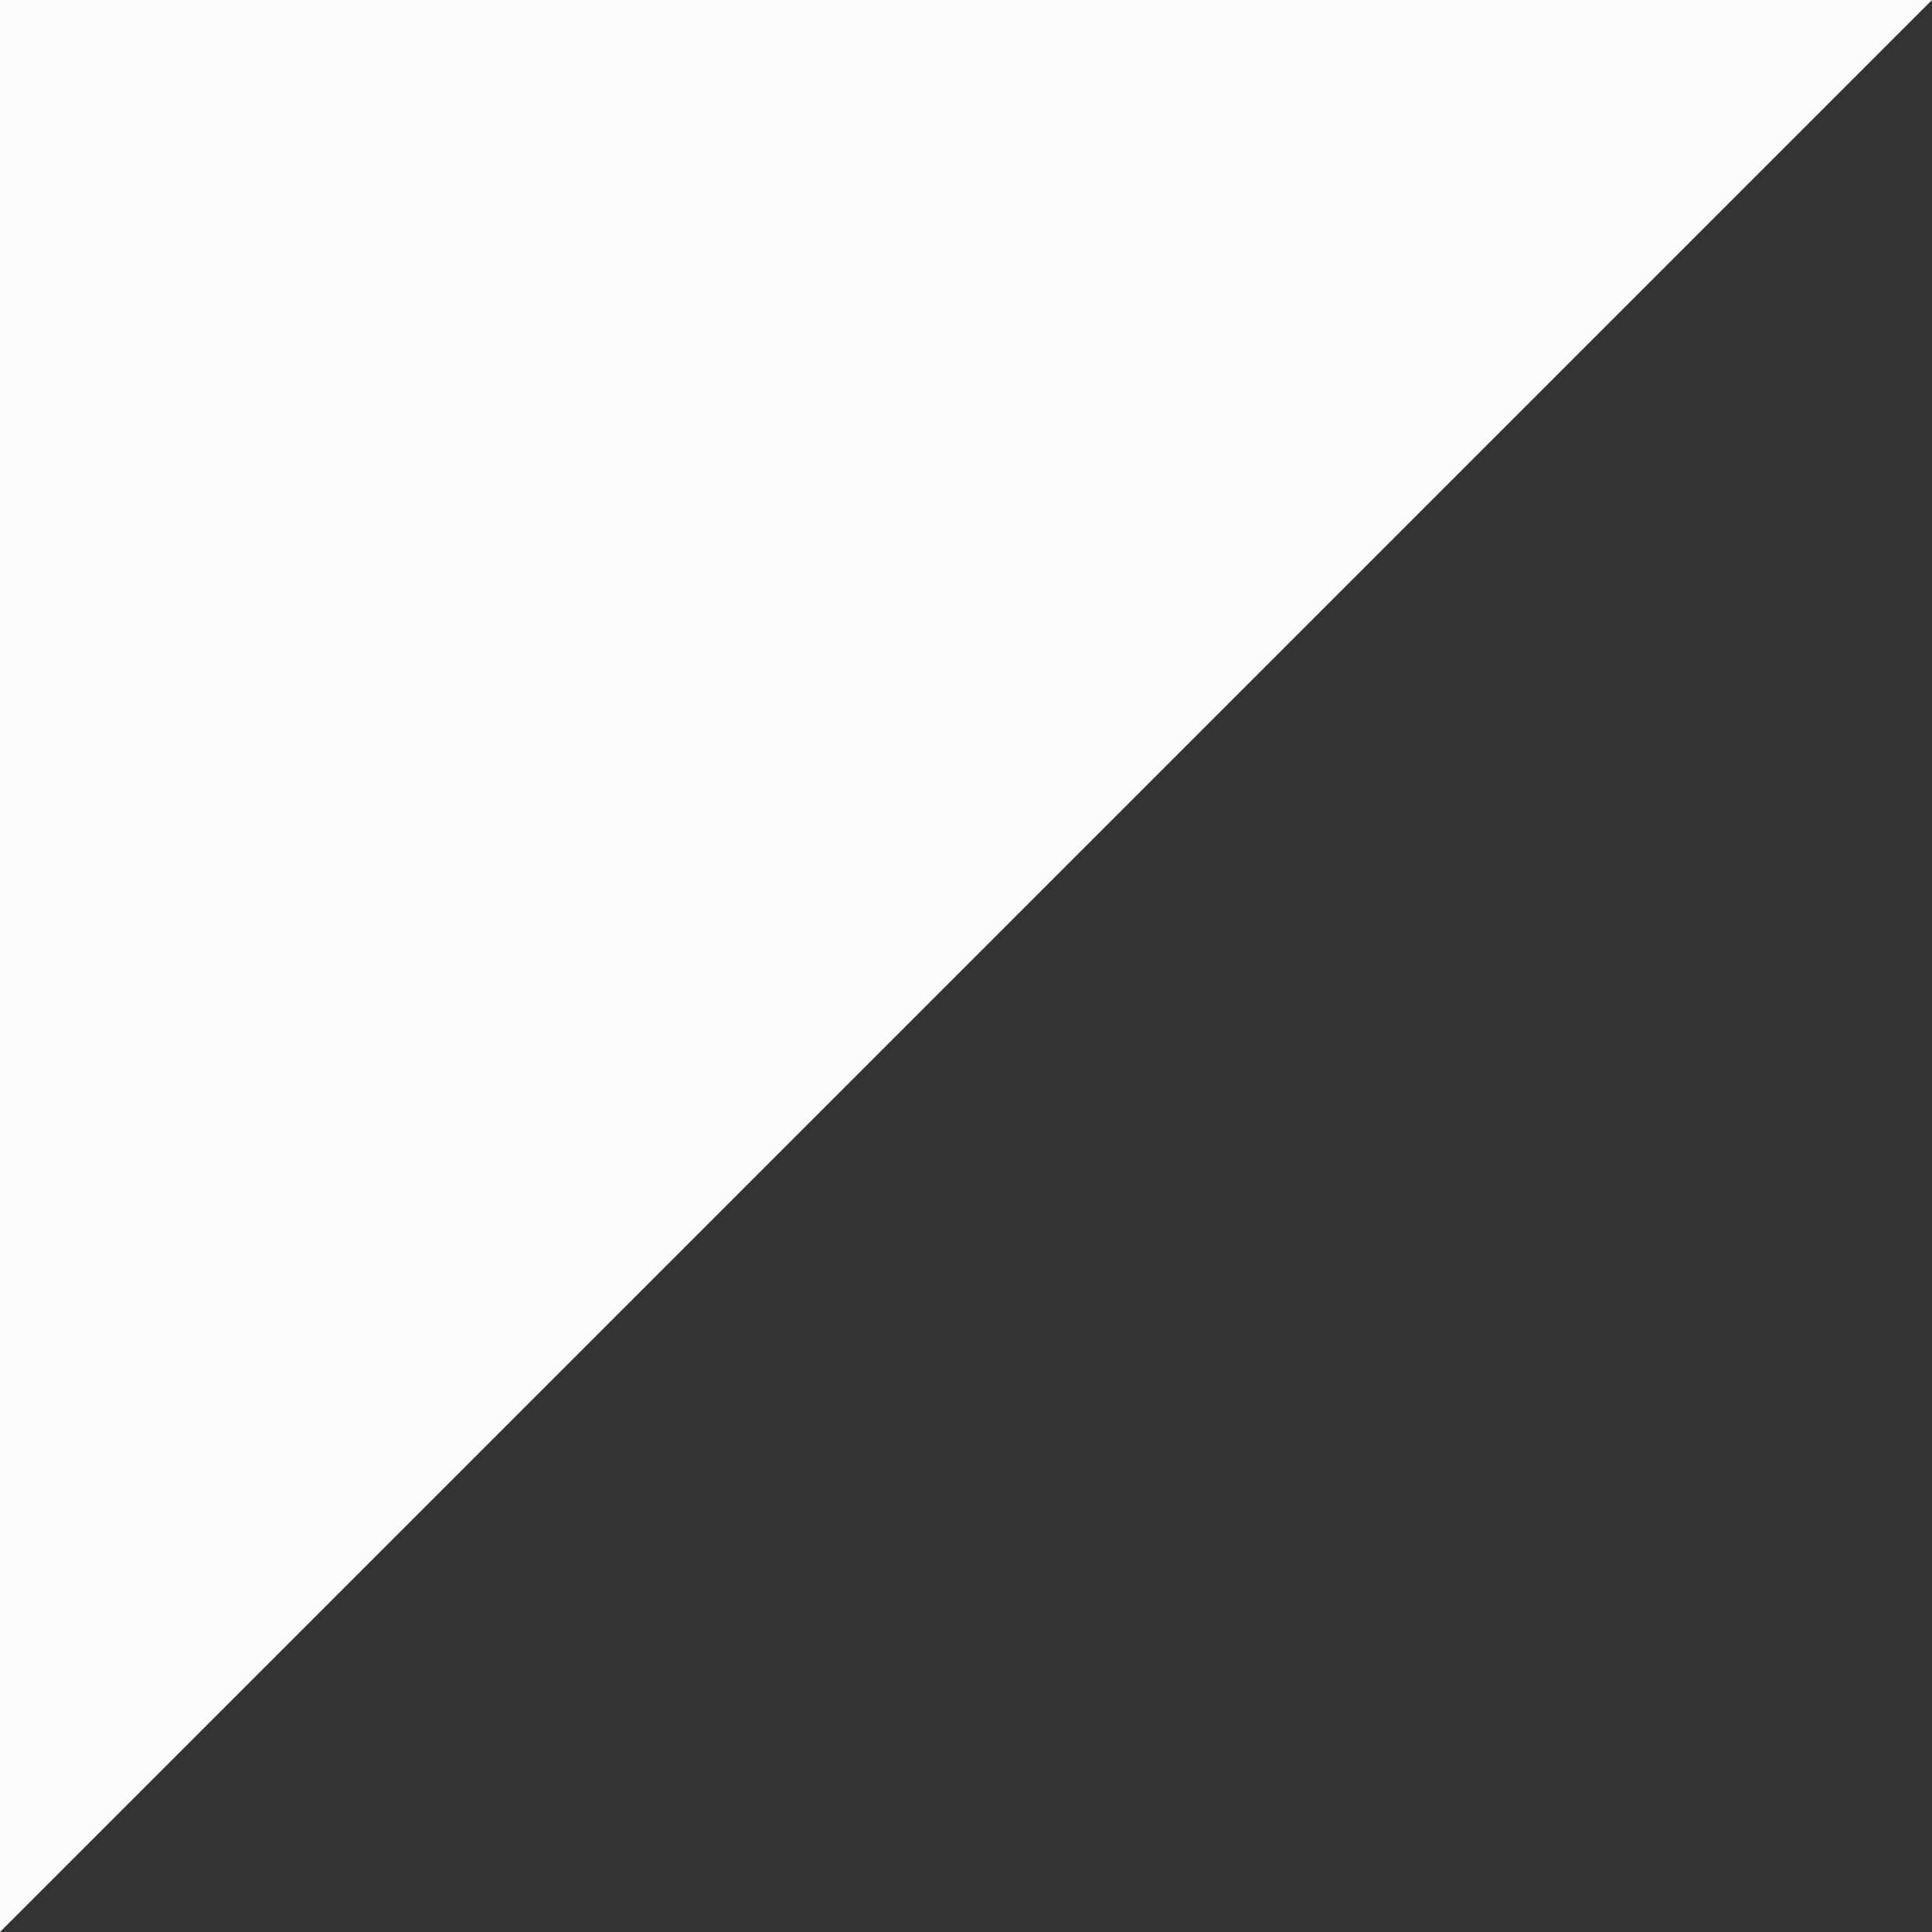 <svg width="32" height="32" fill="none" xmlns="http://www.w3.org/2000/svg"><rect width="100%" height="100%" fill="#333333" stroke="none"/><g clip-path="url(#a)"><path d="M0 0h32L0 32V0Z" fill="#fbfcfe"/></g><defs><clipPath id="a"><path fill="#fff" d="M0 0h32v32H0z"/></clipPath></defs></svg>